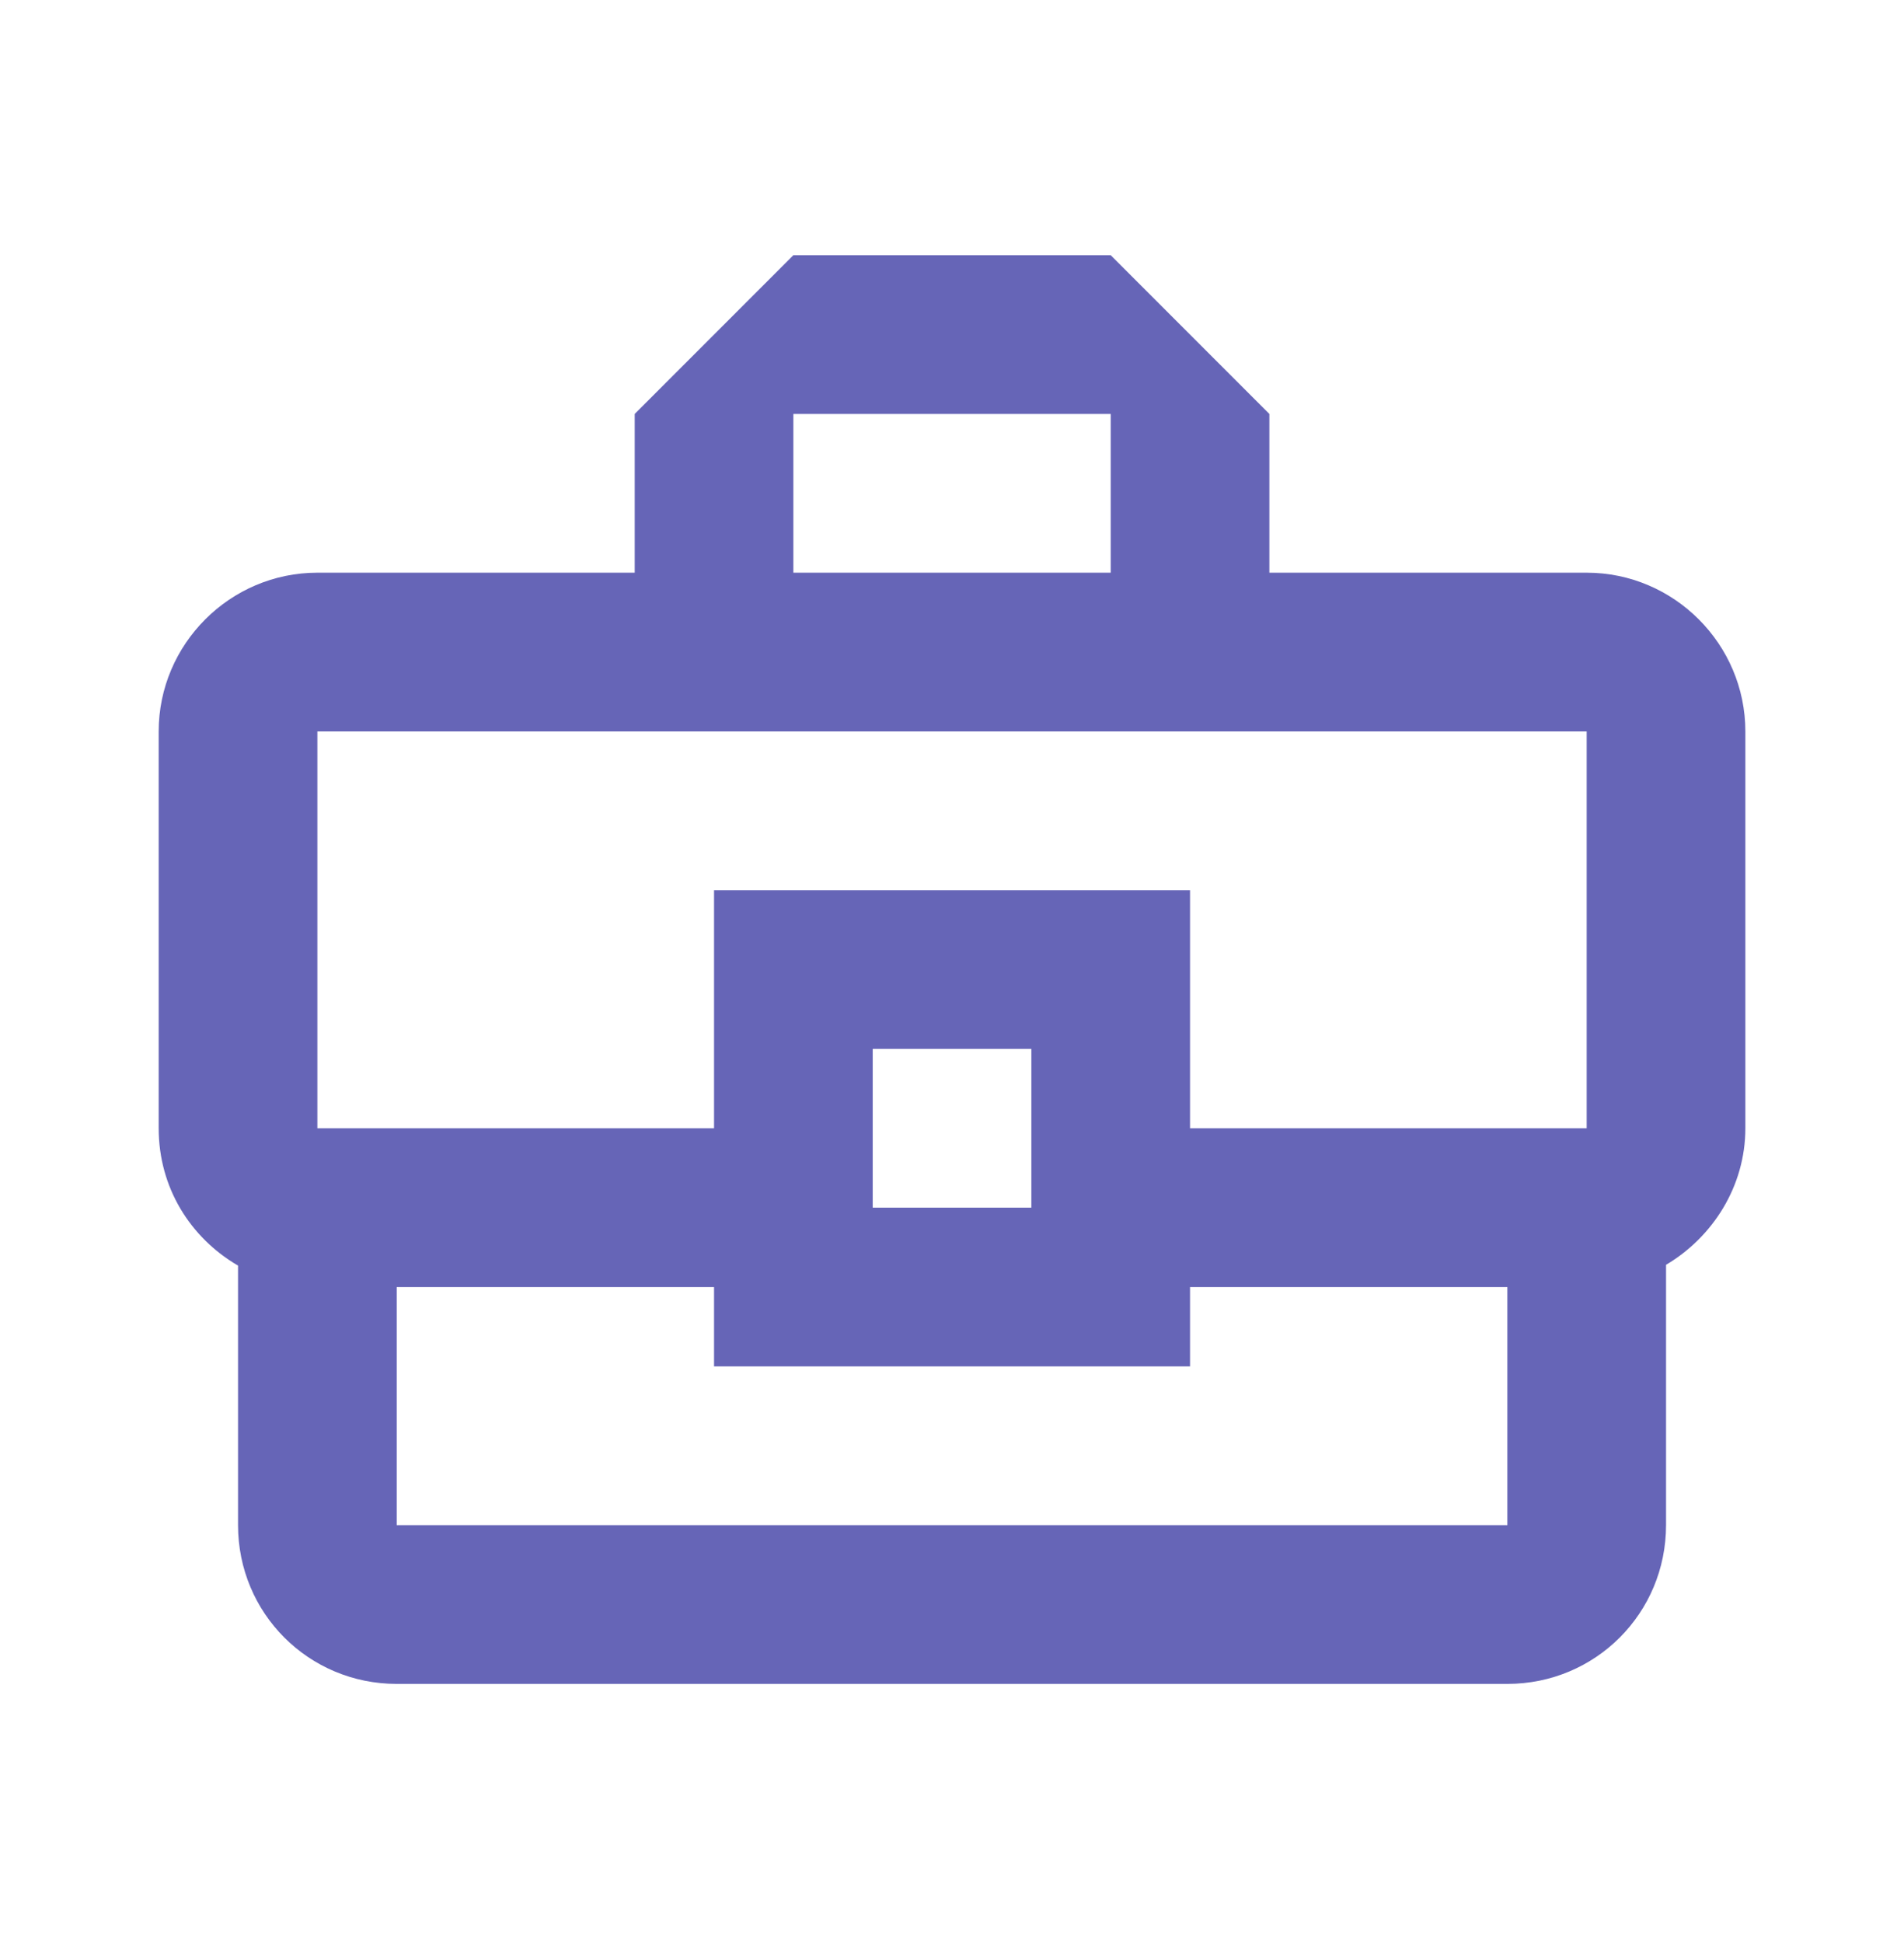 <svg width="50" height="51" viewBox="0 0 50 51" fill="none" xmlns="http://www.w3.org/2000/svg">
<path d="M41.667 15.032H33.334V10.865L29.168 6.699H20.834L16.668 10.865V15.032H8.334C6.042 15.032 4.167 16.907 4.167 19.199V29.615C4.167 31.178 5.001 32.49 6.251 33.22V40.032C6.251 42.345 8.105 44.199 10.418 44.199H39.584C41.897 44.199 43.751 42.345 43.751 40.032V33.199C44.98 32.47 45.834 31.136 45.834 29.615V19.199C45.834 16.907 43.959 15.032 41.667 15.032ZM20.834 10.865H29.168V15.032H20.834V10.865ZM8.334 19.199H41.667V29.615H31.251V23.365H18.751V29.615H8.334V19.199ZM27.084 31.699H22.918V27.532H27.084V31.699ZM39.584 40.032H10.418V33.782H18.751V35.865H31.251V33.782H39.584V40.032Z" fill="#6665B7"/>
</svg>
